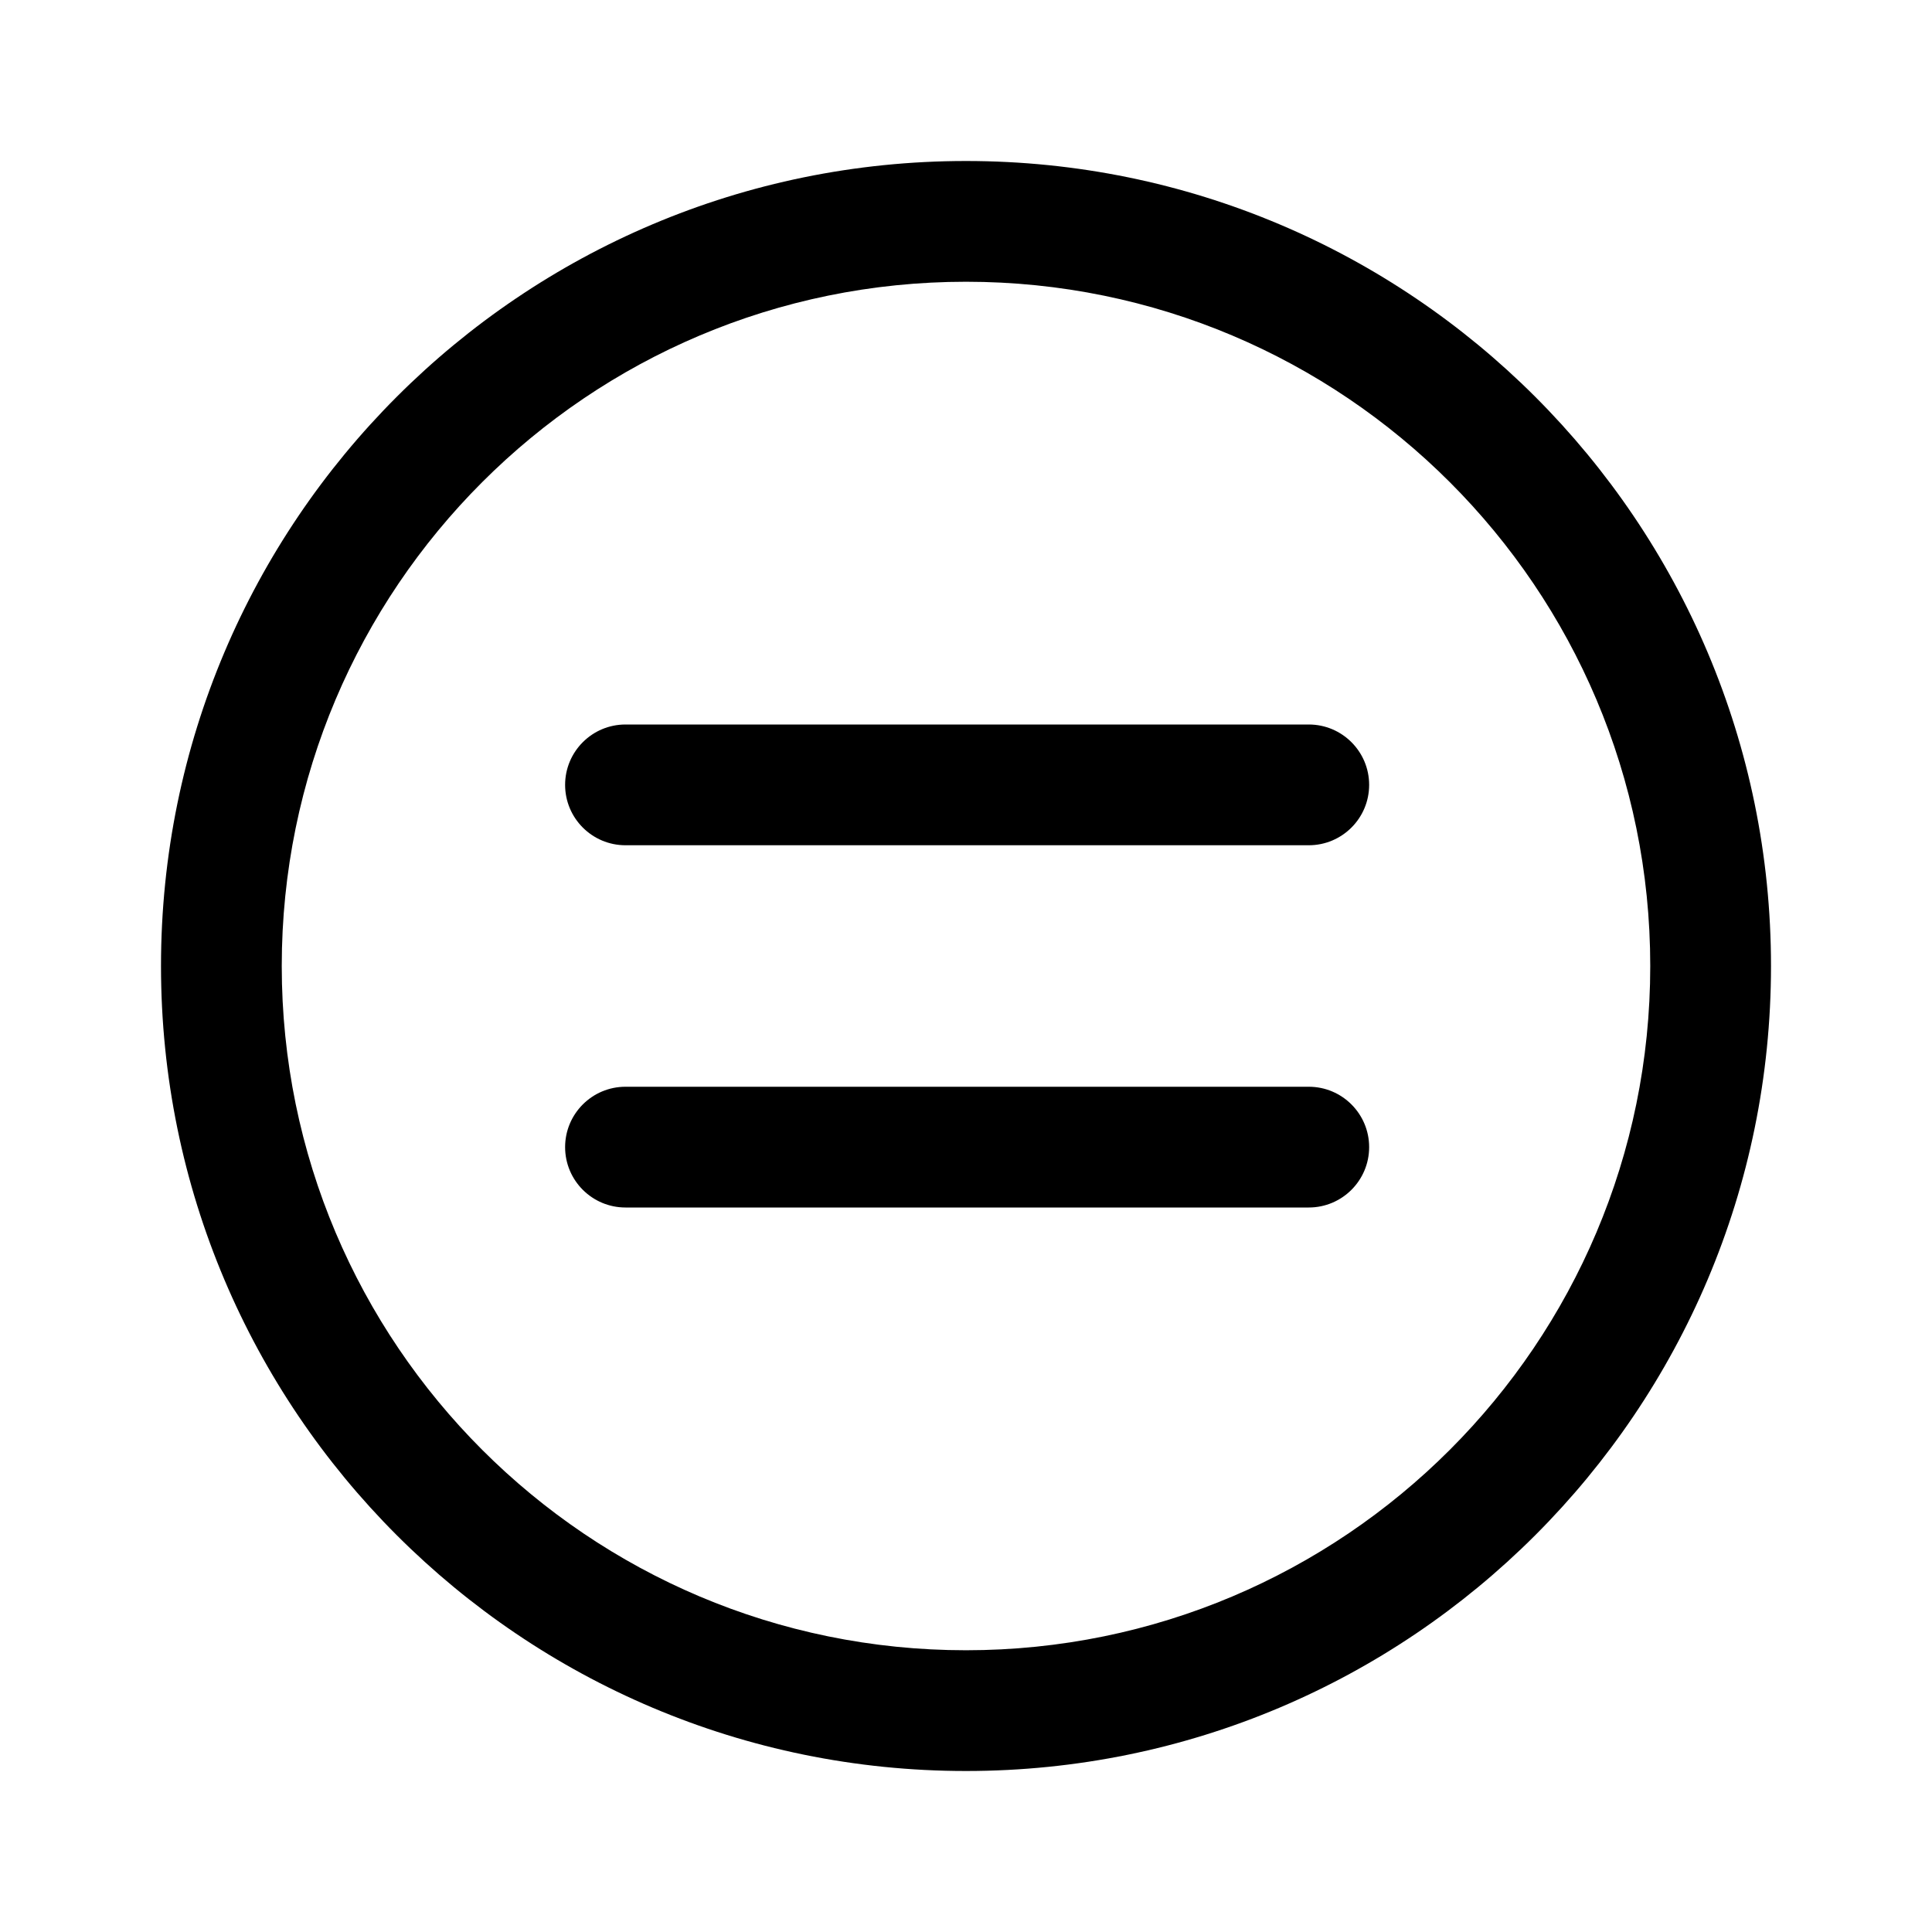 <svg width="24" height="24" viewBox="0 0 24 24" fill="none" xmlns="http://www.w3.org/2000/svg">
<path d="M16.258 10.5C16.672 10.5 17.008 10.164 17.008 9.75C17.008 9.336 16.672 9 16.258 9L7.77 9C7.356 9 7.02 9.336 7.02 9.75C7.02 10.164 7.356 10.5 7.77 10.5H16.258ZM16.258 15C16.672 15 17.008 14.664 17.008 14.25C17.008 13.836 16.672 13.5 16.258 13.5H7.77C7.356 13.5 7.02 13.836 7.02 14.25C7.02 14.664 7.356 15 7.77 15H16.258ZM22 12C22 6.477 17.523 2 12 2C6.477 2 2 6.477 2 12C2 17.523 6.477 22 12 22C17.523 22 22 17.523 22 12ZM12 3.5C16.694 3.5 20.5 7.306 20.5 12C20.5 16.694 16.694 20.5 12 20.5C7.306 20.5 3.5 16.694 3.5 12C3.5 7.306 7.306 3.5 12 3.5Z" fill="currentColor"/>
</svg>
